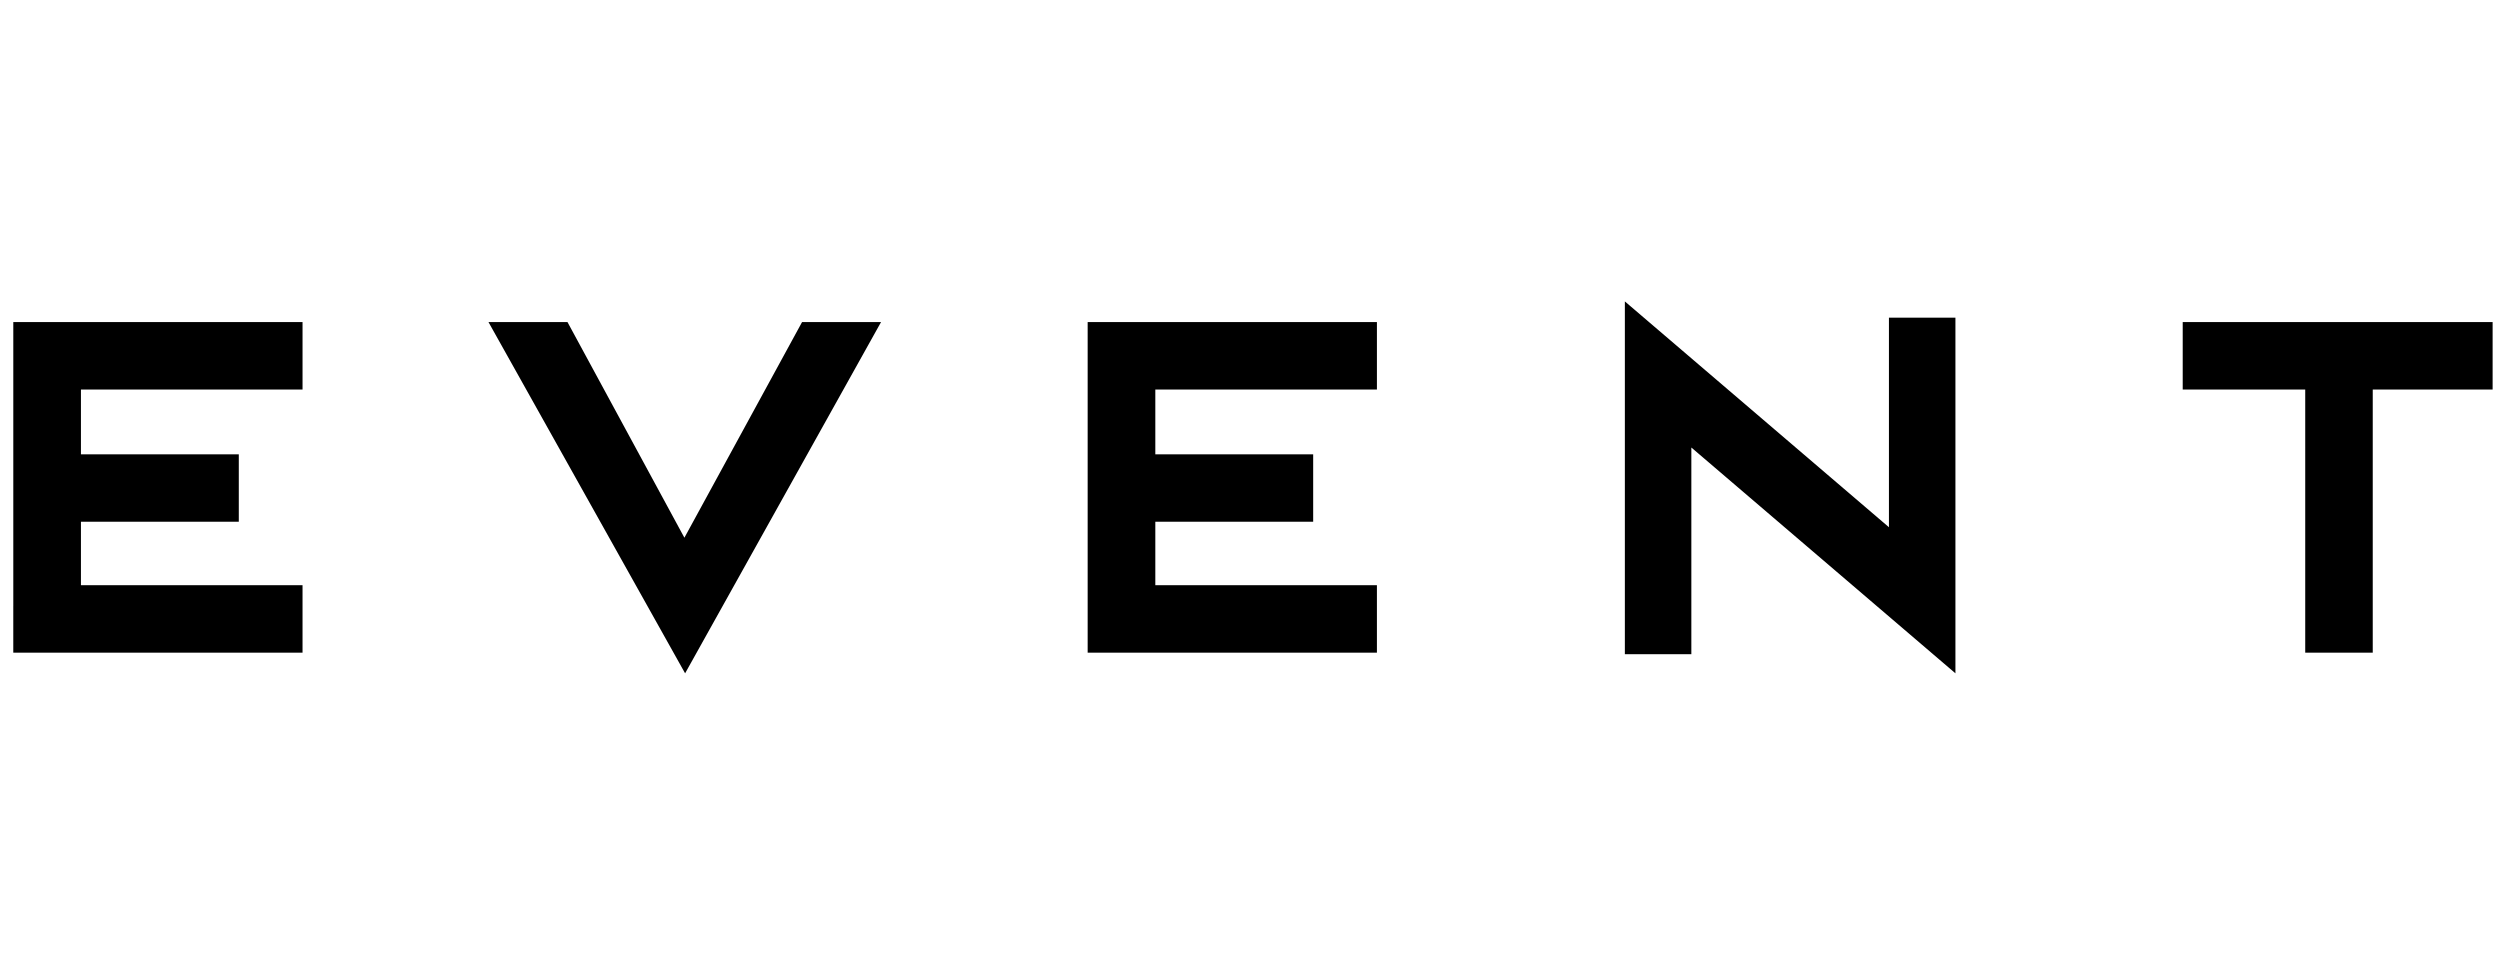 <svg xmlns="http://www.w3.org/2000/svg" width="141" height="55" viewBox="0 0 141 55">
    <path fill="#000" fill-rule="nonzero"
          d="M61.344 34.185v2.625h16.314v-3.804H65.16v-3.58h8.903v-3.803H65.16V21.97h12.498v-3.804H61.344v16.02zm-60.595 0v2.625h16.314v-3.804H4.565v-3.58h8.903v-3.803H4.565V21.97h12.498v-3.804H.75v16.02zm26.802-16.02h4.455L38.6 30.327l6.636-12.162h4.455L38.64 37.975 27.55 18.165zm106.272 3.804v14.84h-3.808V21.97h-6.91v-3.804h17.479v3.804h-6.761zm-23.537 16.006L95.392 25.24v11.657h-3.75V17l14.894 12.736v-11.82h3.75v20.06z"/>
</svg>
